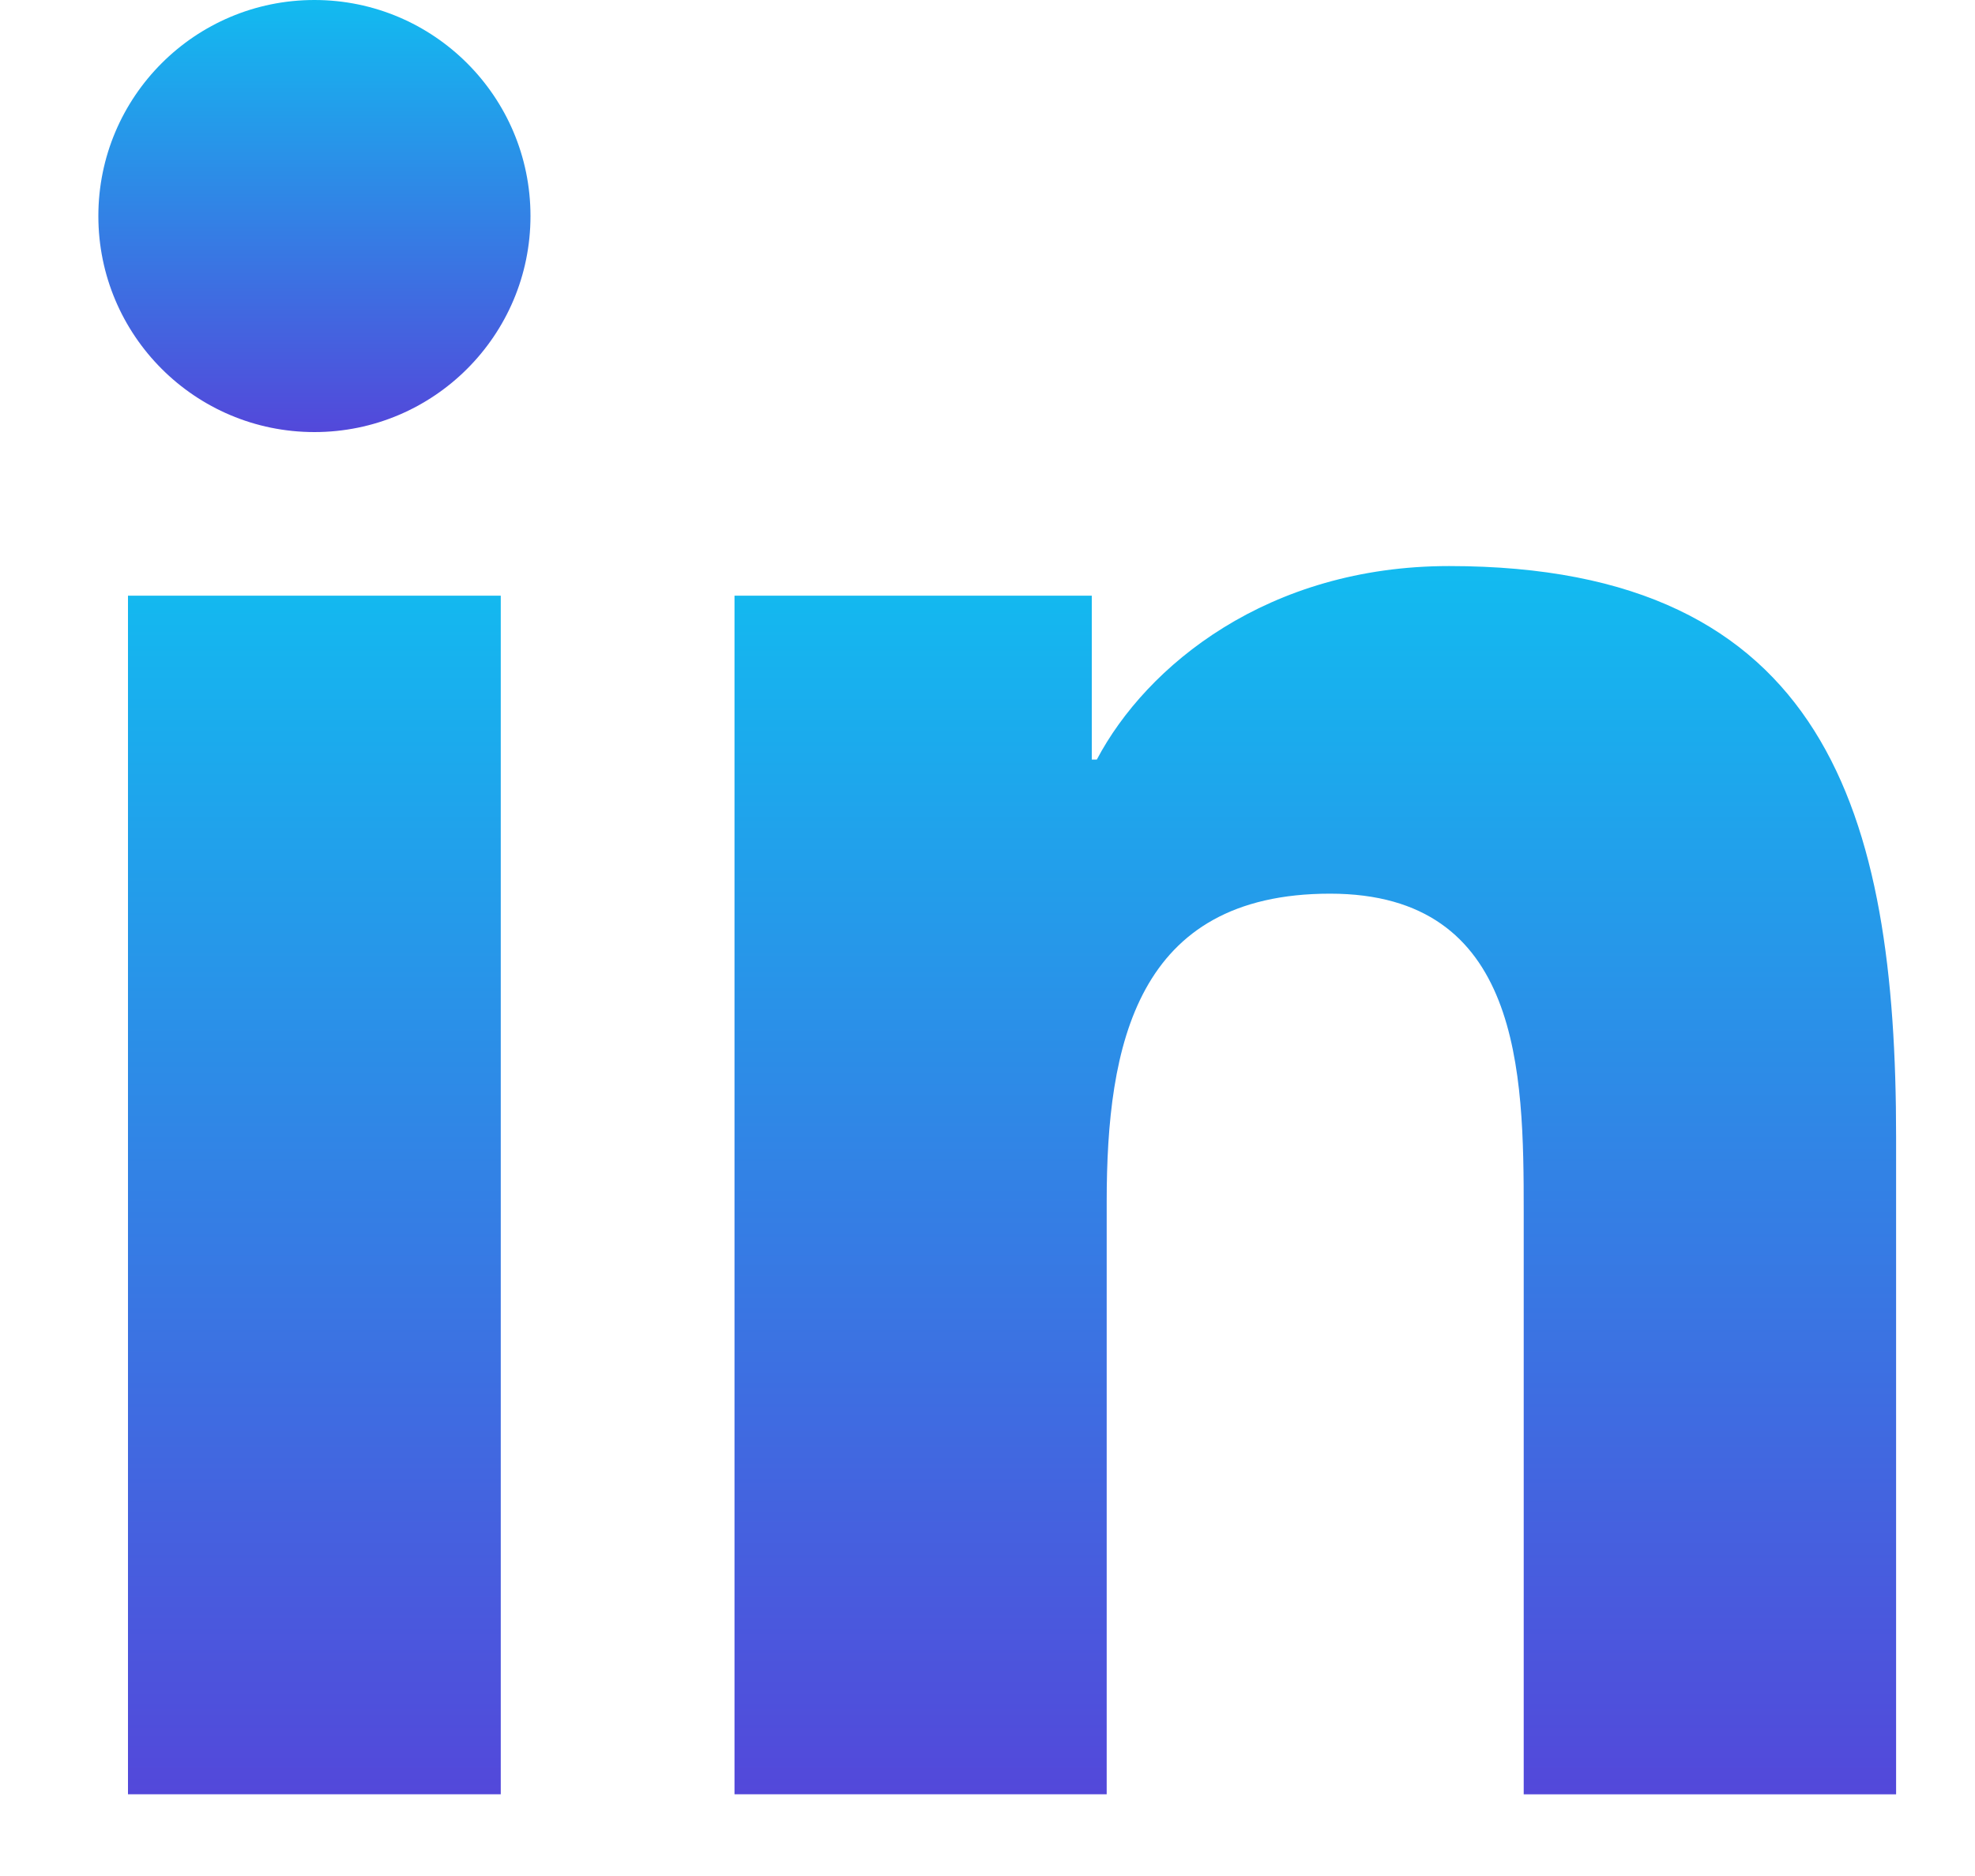 <svg width="20" height="19" viewBox="0 0 20 19" fill="none" xmlns="http://www.w3.org/2000/svg">
<path d="M3.184 4.376C4.392 4.376 5.372 3.396 5.372 2.188C5.372 0.98 4.392 0 3.184 0C1.975 0 0.996 0.98 0.996 2.188C0.996 3.396 1.975 4.376 3.184 4.376Z" fill="url(#paint0_linear)"/>
<path d="M7.438 6.033V18.172H11.207V12.169C11.207 10.585 11.505 9.051 13.469 9.051C15.406 9.051 15.43 10.862 15.43 12.269V18.173H19.201V11.516C19.201 8.246 18.497 5.733 14.675 5.733C12.84 5.733 11.61 6.74 11.107 7.693H11.056V6.033H7.438ZM1.296 6.033H5.071V18.172H1.296V6.033Z" fill="url(#paint1_linear)"/>
<defs>
<linearGradient id="paint0_linear" x1="3.184" y1="0" x2="3.184" y2="4.376" gradientUnits="userSpaceOnUse">
<stop stop-color="#12BBF0"/>
<stop offset="1" stop-color="#5348DA"/>
</linearGradient>
<linearGradient id="paint1_linear" x1="10.248" y1="5.733" x2="10.248" y2="18.173" gradientUnits="userSpaceOnUse">
<stop stop-color="#12BBF0"/>
<stop offset="1" stop-color="#5348DA"/>
</linearGradient>
</defs>
</svg>
